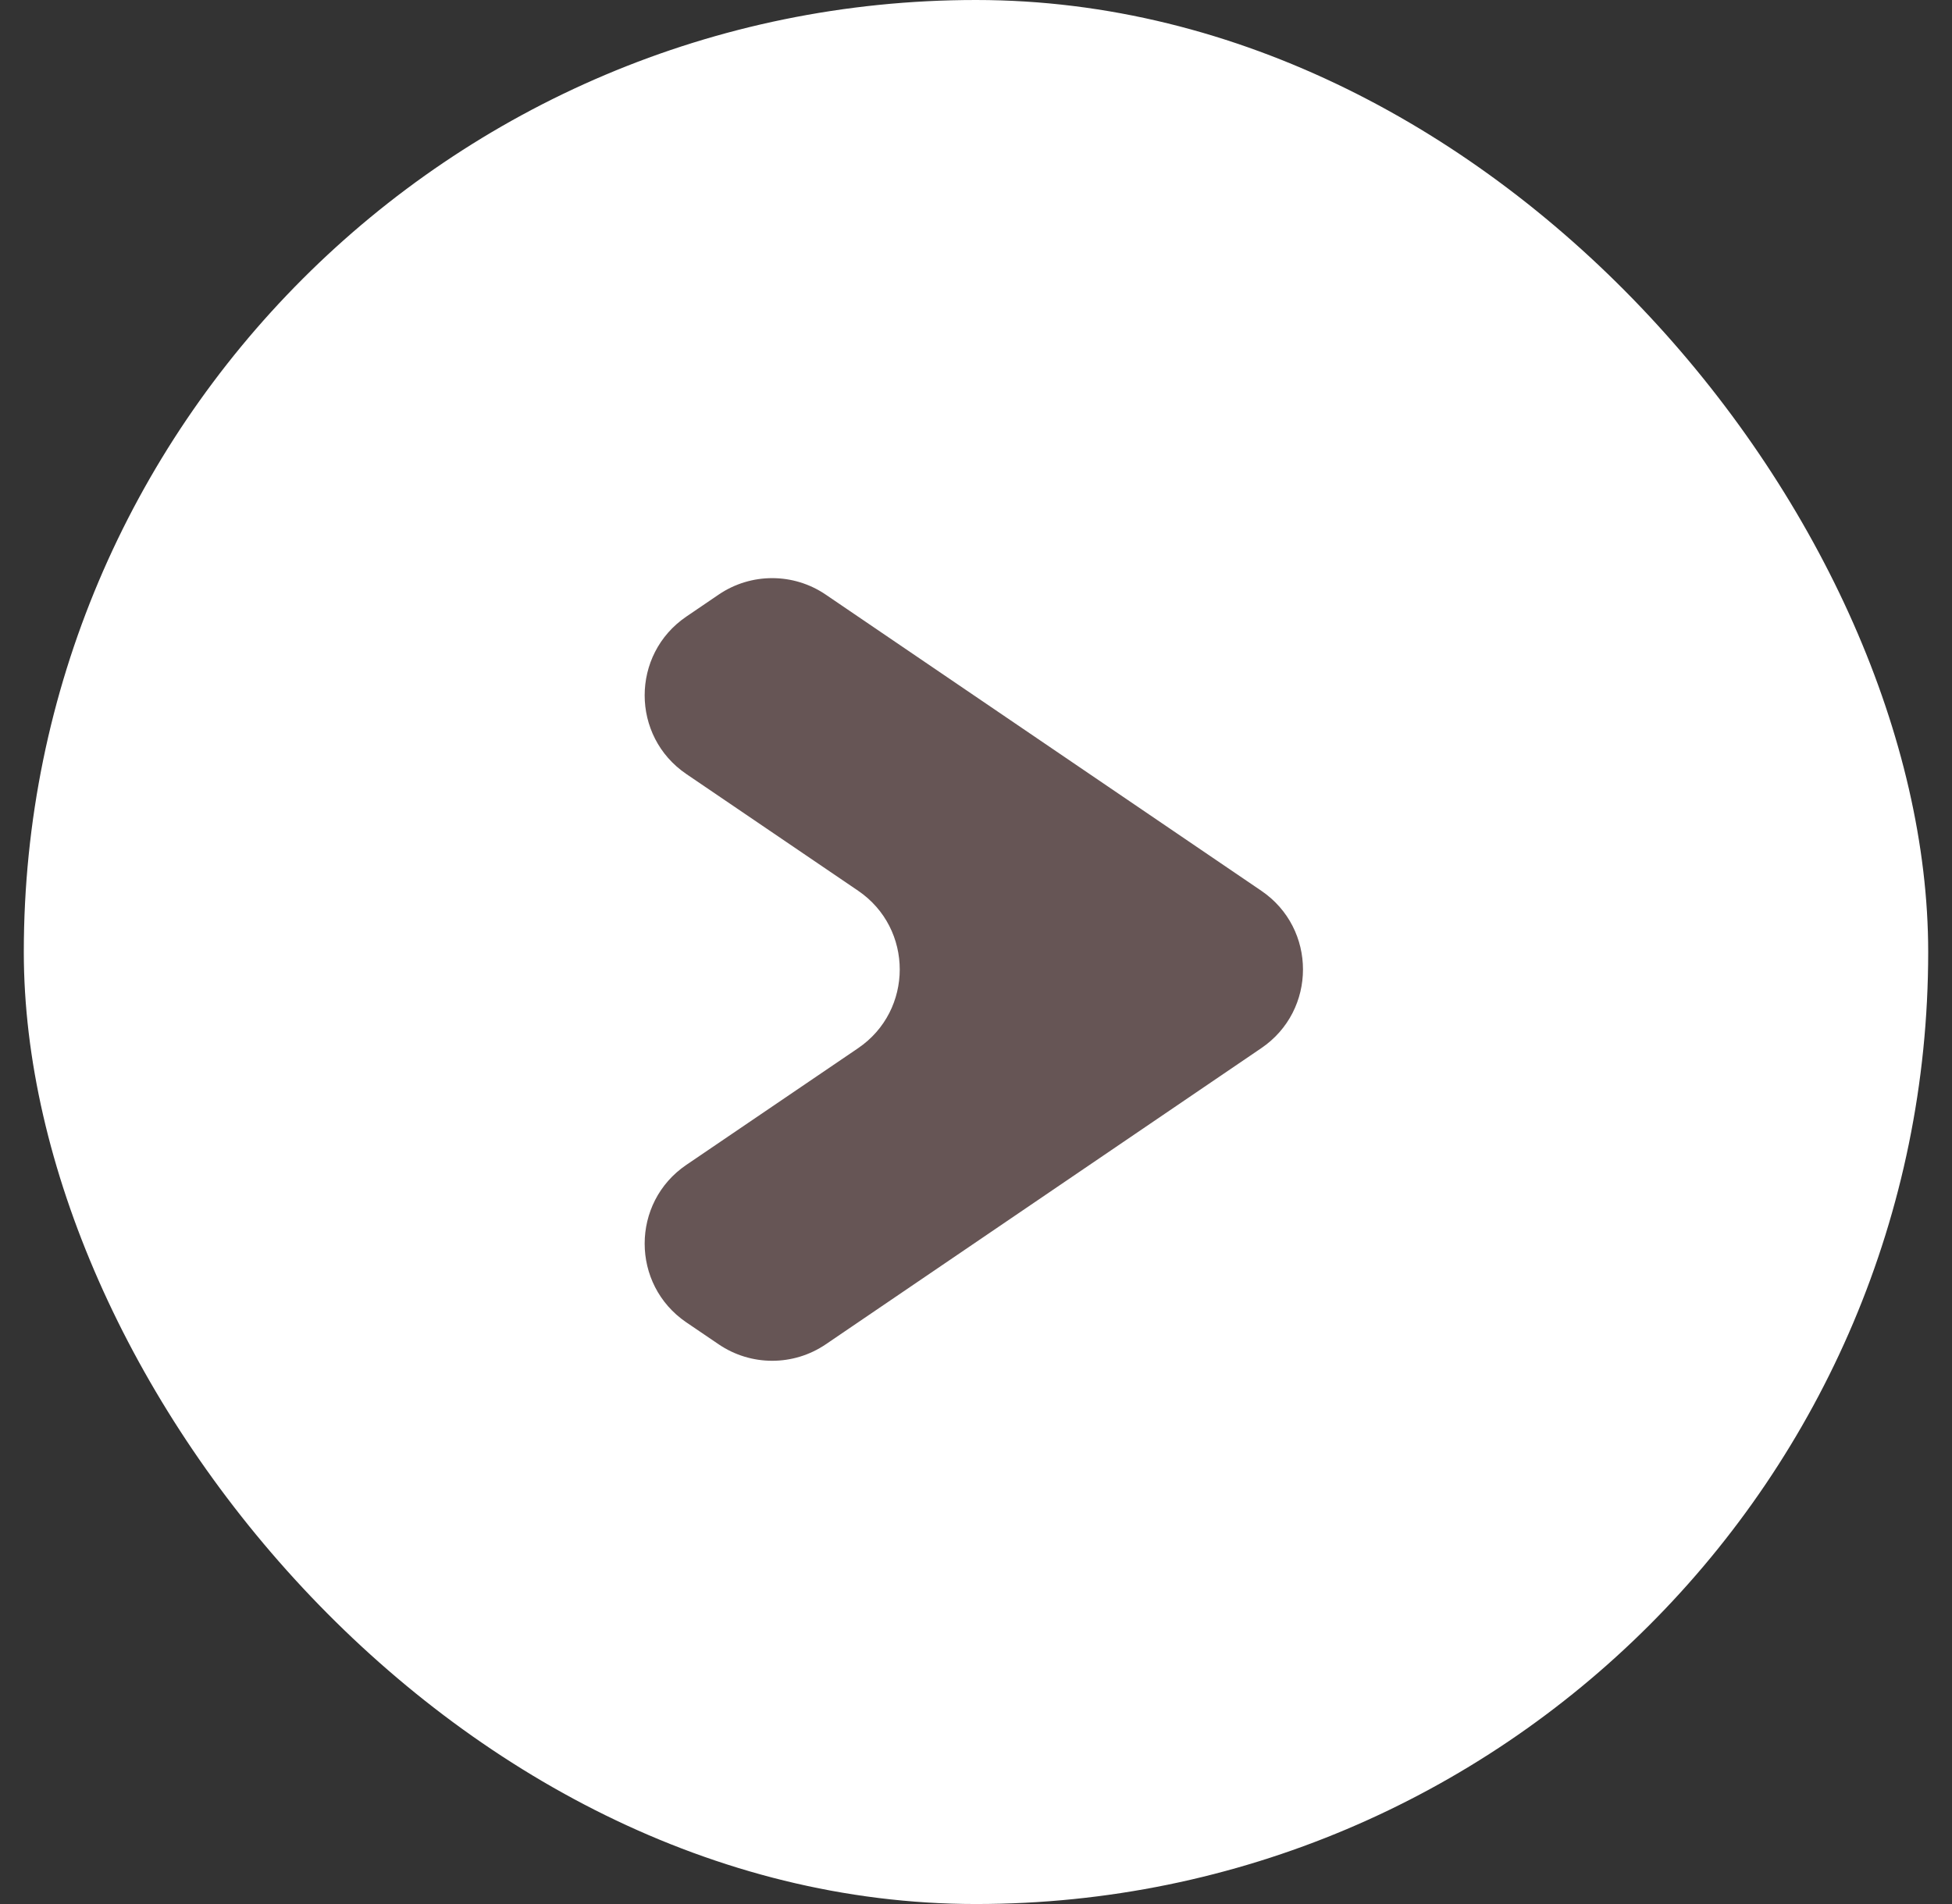 <svg width="41" height="40" viewBox="0 0 41 40" fill="none" xmlns="http://www.w3.org/2000/svg">
<rect x="0" y="0" width="41" height="40" fill="#333333" stroke="none"/>
<rect x="0.5" width="40" height="40" rx="20" fill="white"/>
<path d="M18.023 22.021C19.19 21.227 19.19 19.506 18.023 18.712L14.416 16.261C13.249 15.468 13.249 13.748 14.415 12.954L15.094 12.492C15.773 12.03 16.665 12.03 17.344 12.492L26.492 18.713C27.66 19.506 27.66 21.227 26.492 22.02L17.344 28.242C16.665 28.703 15.773 28.703 15.094 28.241L14.415 27.78C13.249 26.986 13.249 25.265 14.416 24.472L18.023 22.021Z" fill="#665555"/>
</svg>

